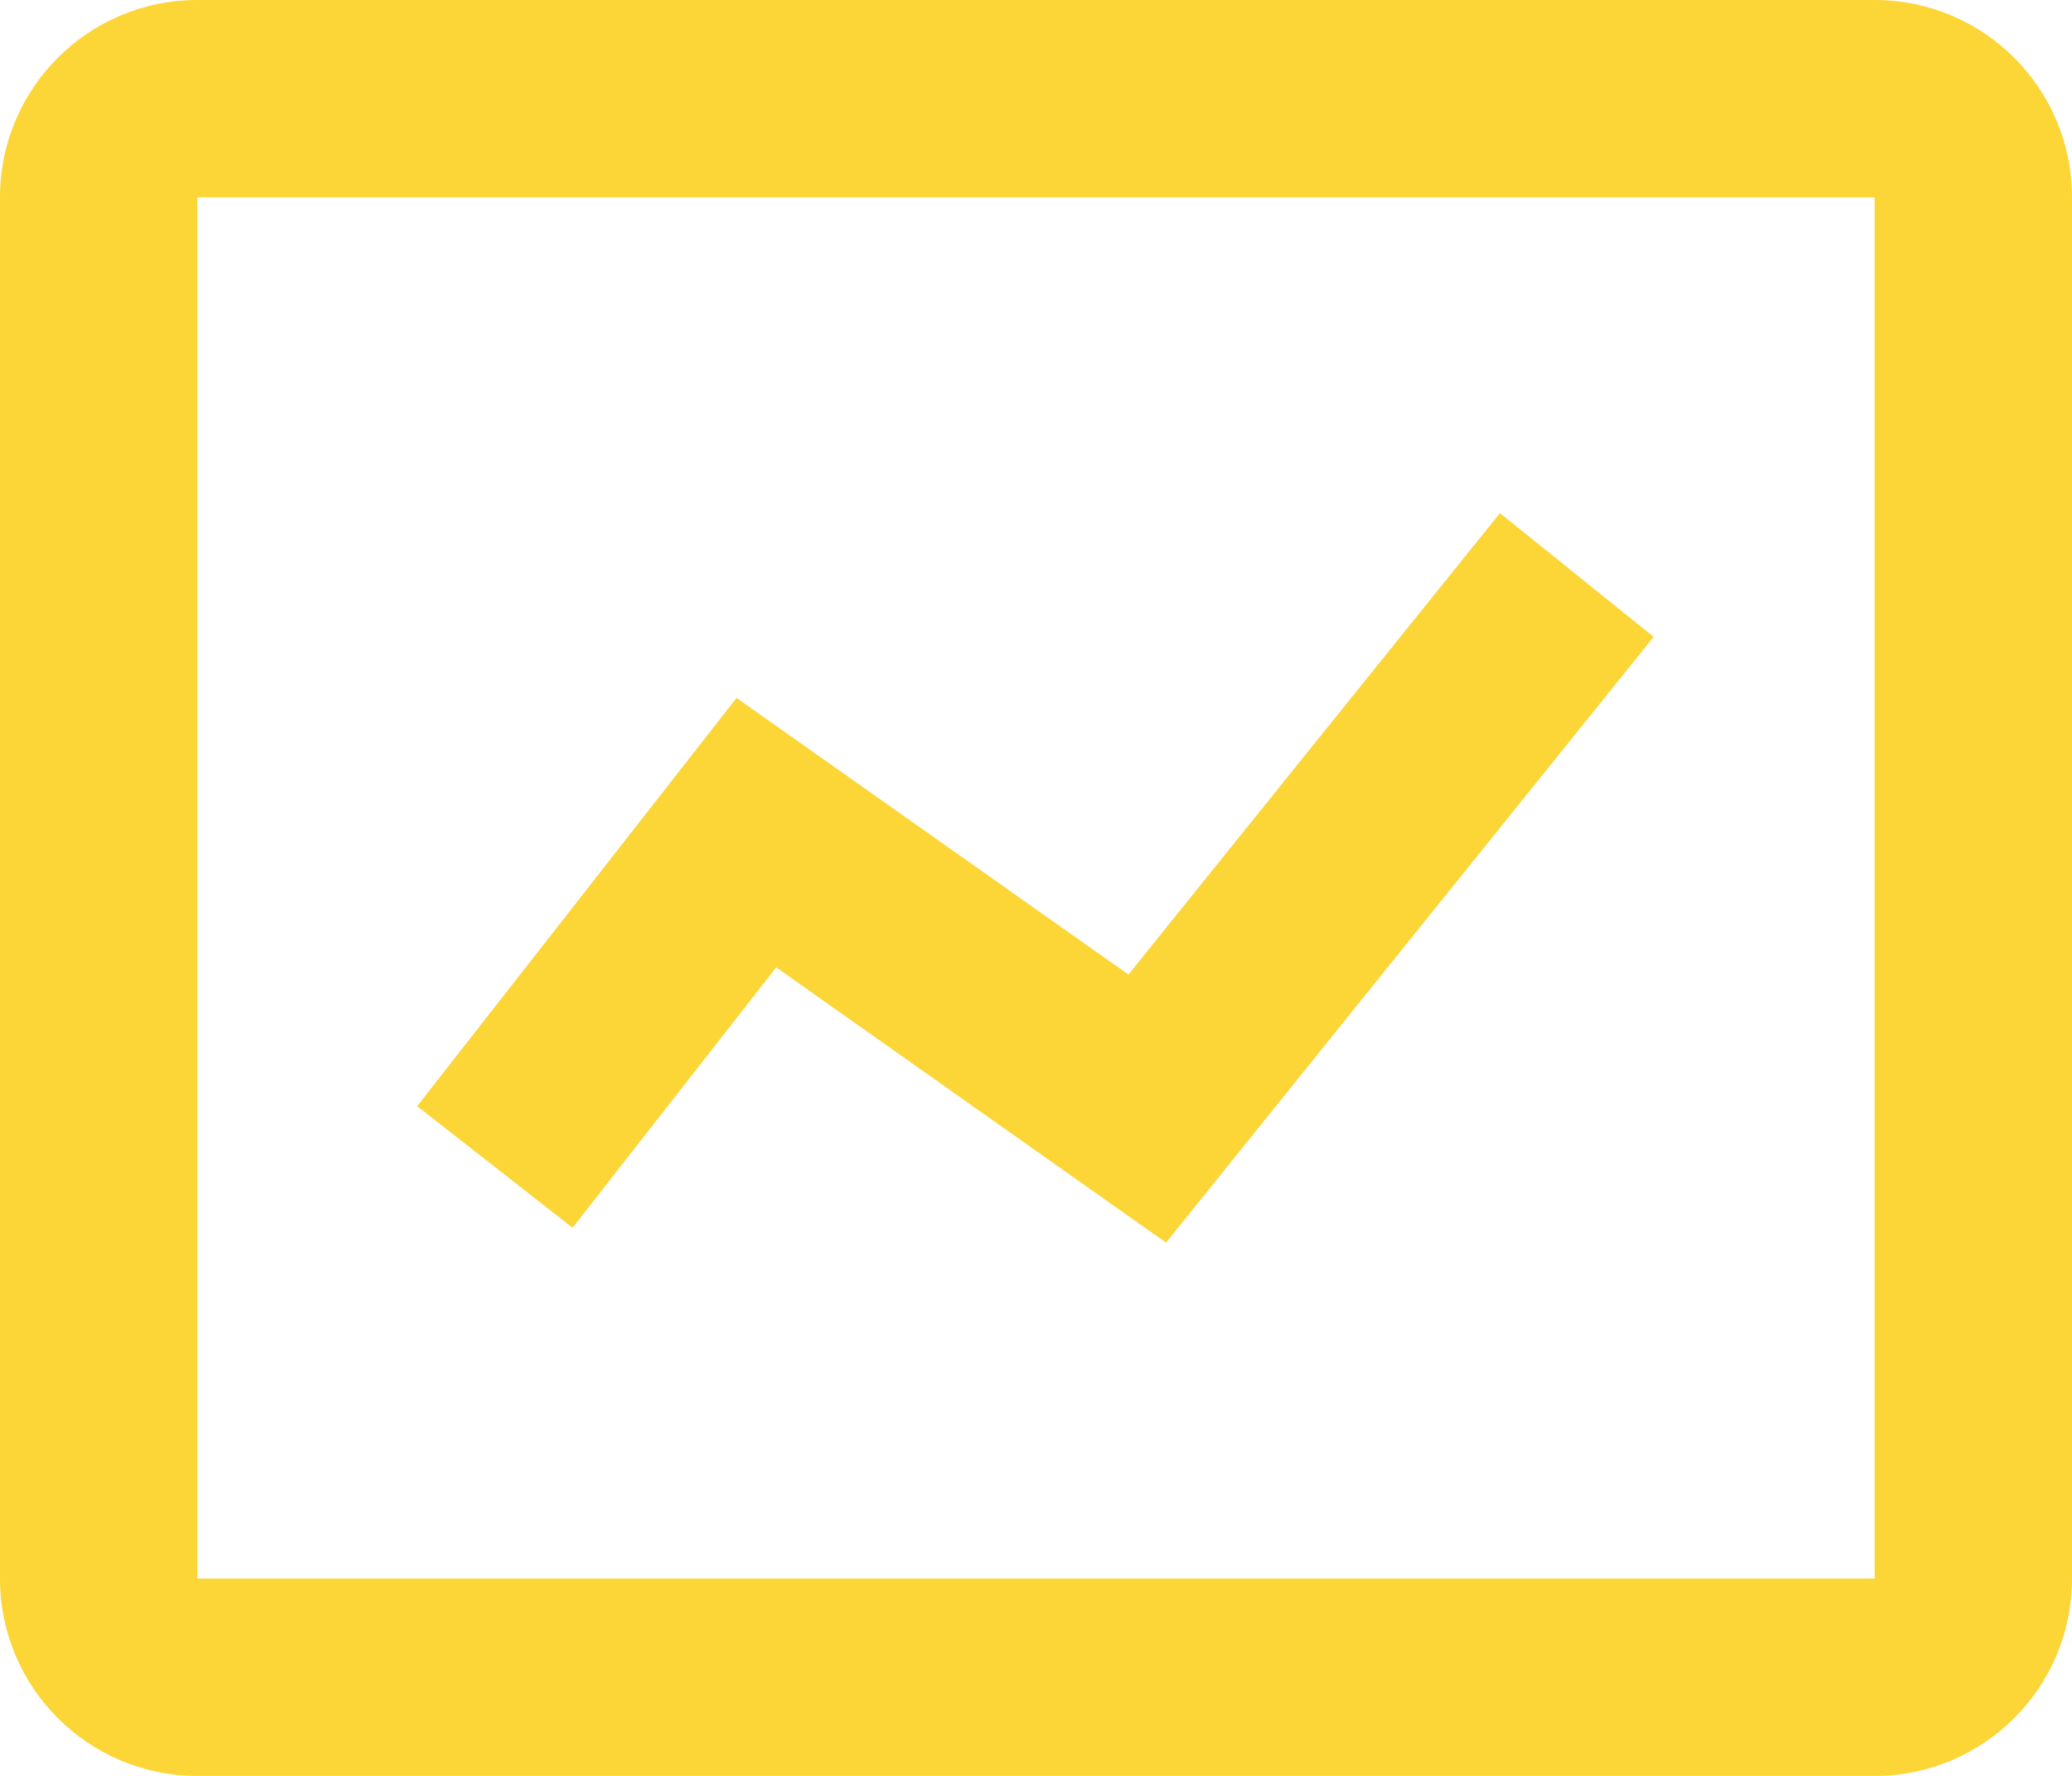 <?xml version="1.0" encoding="UTF-8"?>
<svg width="21px" height="18px" viewBox="0 0 21 18" version="1.1" xmlns="http://www.w3.org/2000/svg" xmlns:xlink="http://www.w3.org/1999/xlink">
    <title>形状结合</title>
    <g id="页面-1" stroke="none" stroke-width="1" fill="none" fill-rule="evenodd">
        <g id="DATA" transform="translate(-49, -215)" fill="#FCD536" fill-rule="nonzero">
            <g id="编组-4" transform="translate(0, -0.053)">
                <g id="编组-2备份" transform="translate(32, 192.053)">
                    <g id="property-safety" transform="translate(16, 20)">
                        <path d="M20,3 C21.105,3 22,3.895 22,5 L22,5 L22,19 C22,20.105 21.105,21 20,21 L20,21 L3,21 C1.895,21 1,20.105 1,19 L1,19 L1,5 C1,3.895 1.895,3 3,3 L3,3 Z M20,5 L3,5 L3,19 L20,19 L20,5 Z M16.202,8.201 L17.76,9.455 L12.818,15.595 L8.867,12.805 L6.803,15.444 L5.228,14.212 L8.465,10.074 L12.437,12.878 L16.202,8.201 Z" id="形状结合"></path>
                    </g>
                </g>
            </g>
        </g>
    </g>
</svg>